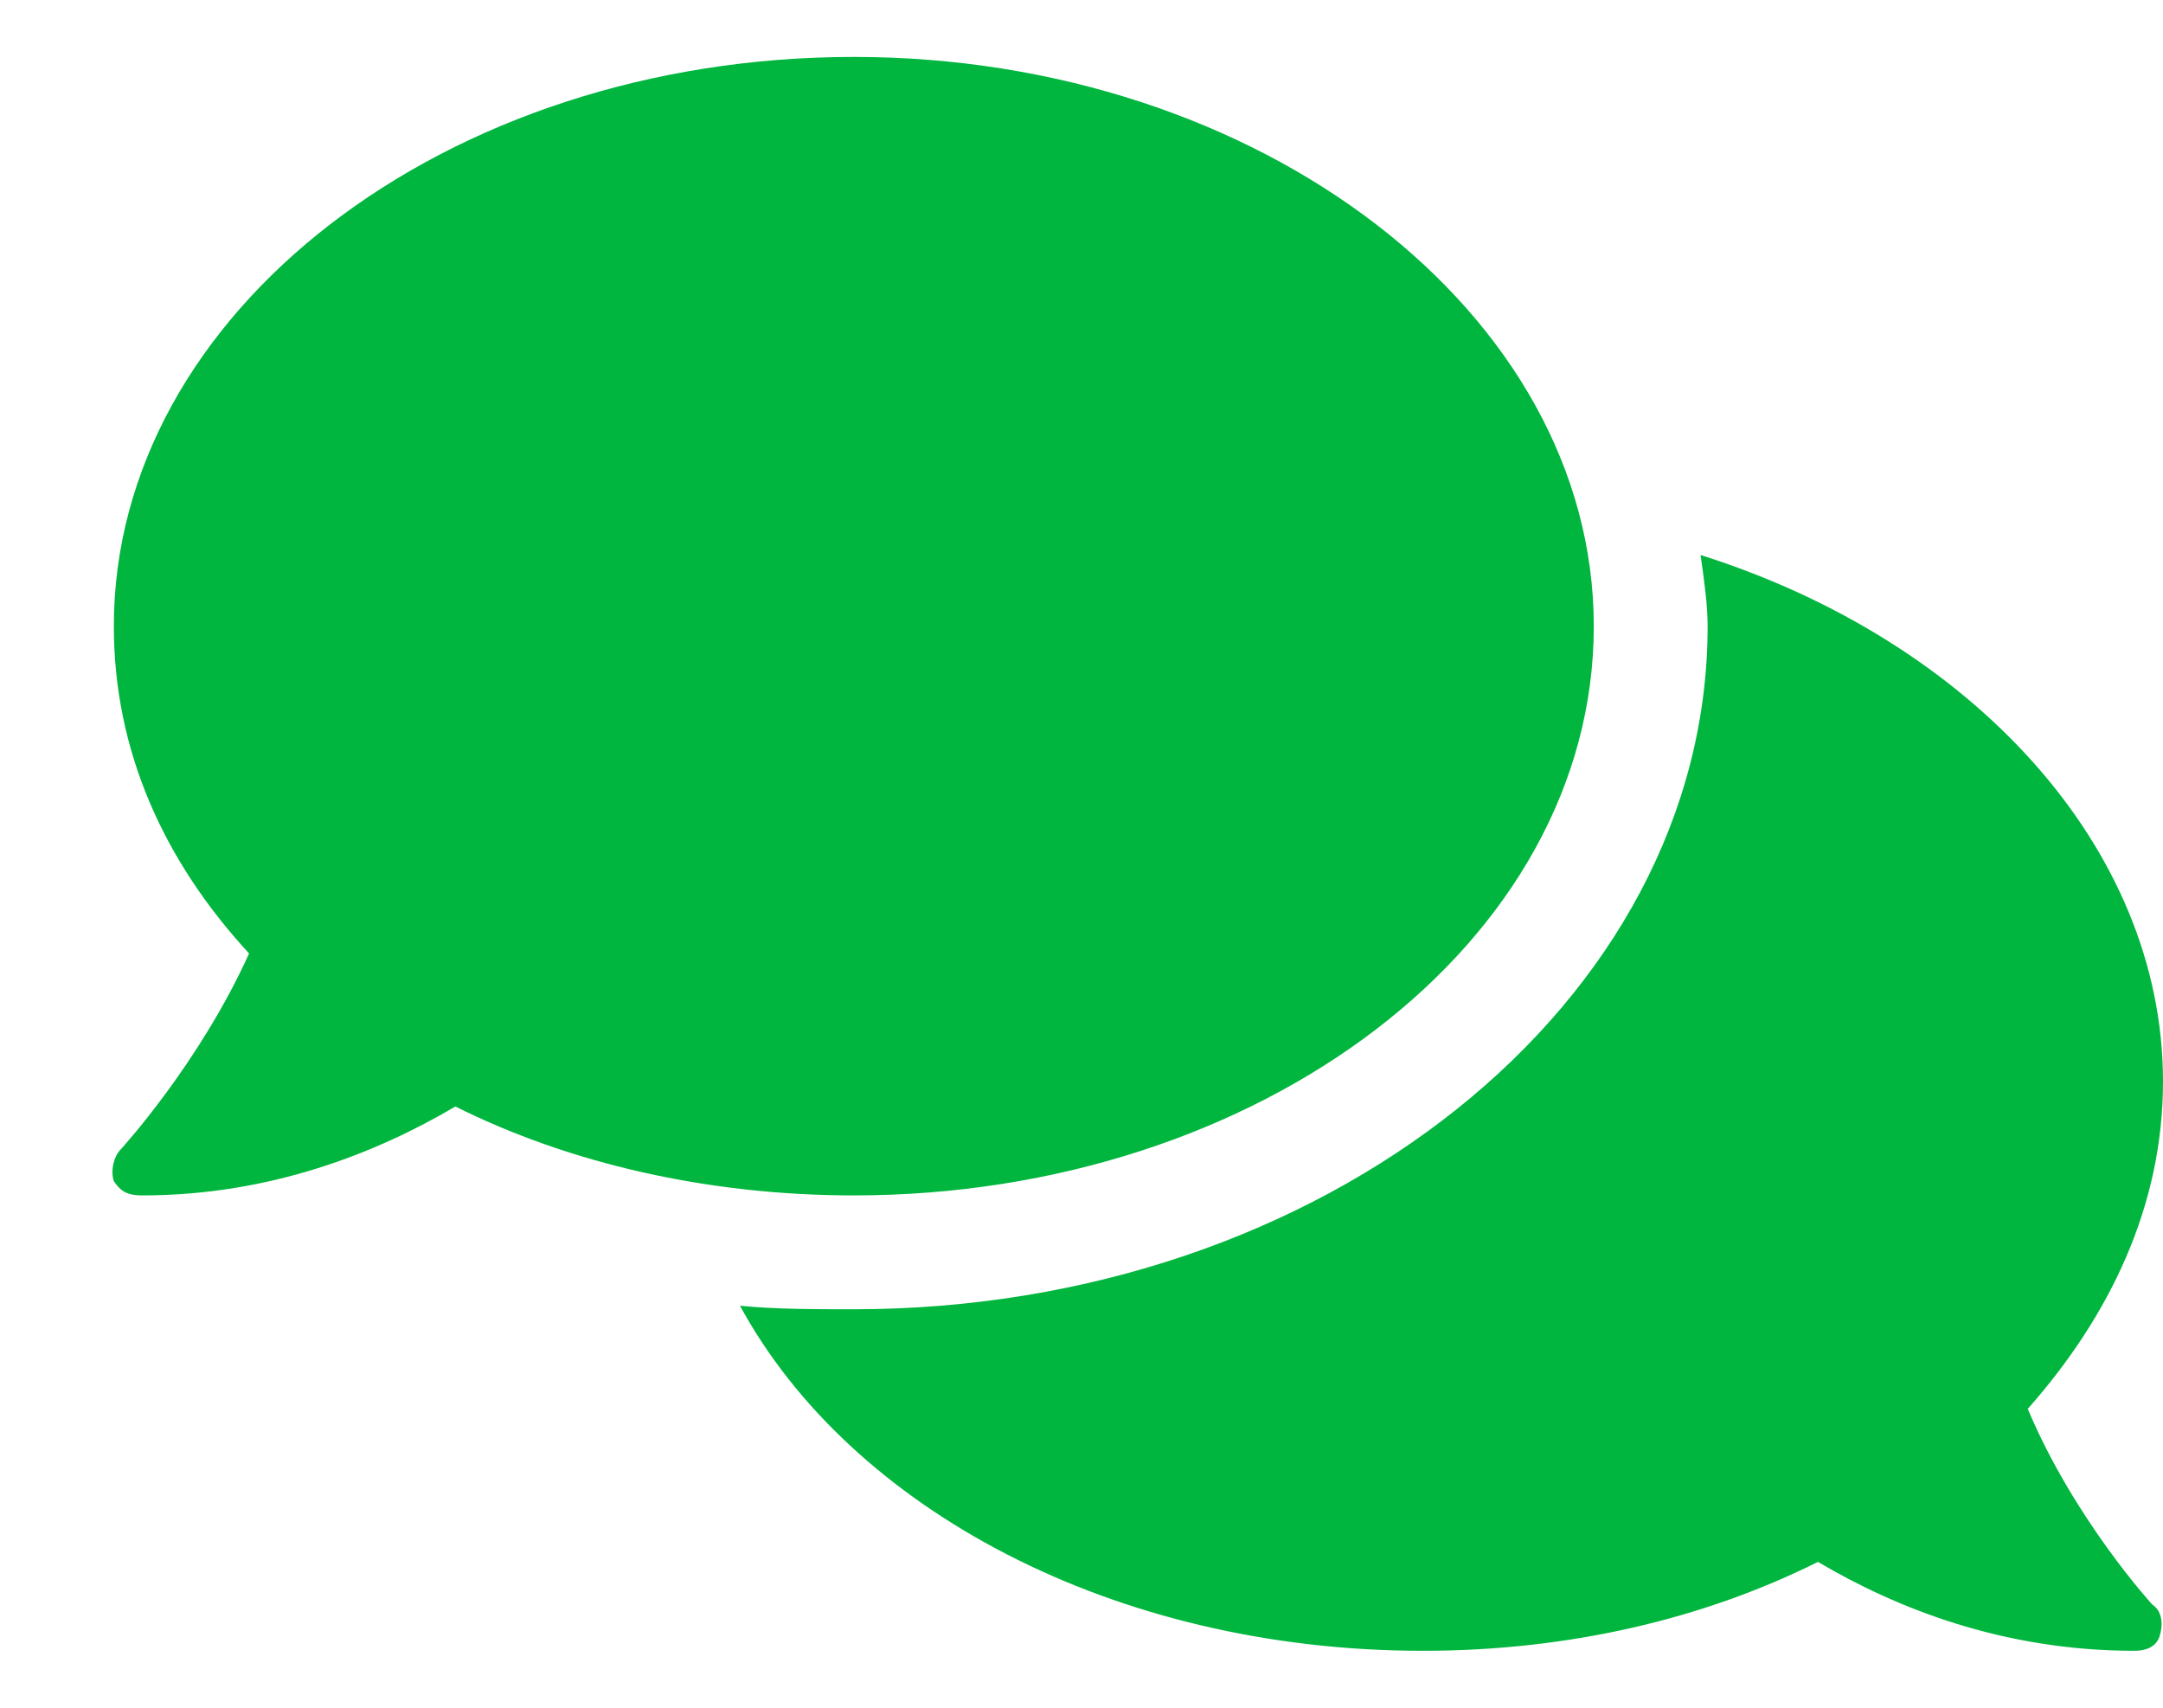 <svg width="19" height="15" viewBox="0 0 19 15" fill="none" xmlns="http://www.w3.org/2000/svg">
<path d="M14 5.5C14 2.75 11.062 0.5 7.5 0.5C3.906 0.5 1 2.75 1 5.5C1 6.594 1.438 7.562 2.188 8.375C1.75 9.344 1.062 10.094 1.062 10.094C1 10.156 0.969 10.281 1 10.375C1.062 10.469 1.125 10.5 1.25 10.5C2.375 10.5 3.312 10.125 4 9.719C5 10.219 6.219 10.5 7.5 10.5C11.062 10.5 14 8.281 14 5.5ZM17.812 12.375C18.531 11.562 19 10.594 19 9.5C19 7.438 17.312 5.625 14.938 4.875C14.969 5.094 15 5.312 15 5.5C15 8.812 11.625 11.5 7.5 11.5C7.156 11.5 6.812 11.5 6.5 11.469C7.469 13.25 9.781 14.5 12.5 14.5C13.781 14.5 14.969 14.219 15.969 13.719C16.656 14.125 17.594 14.5 18.75 14.5C18.844 14.5 18.938 14.469 18.969 14.375C19 14.281 19 14.156 18.906 14.094C18.906 14.094 18.219 13.344 17.812 12.375Z" fill="#00B63E"/>
</svg>
